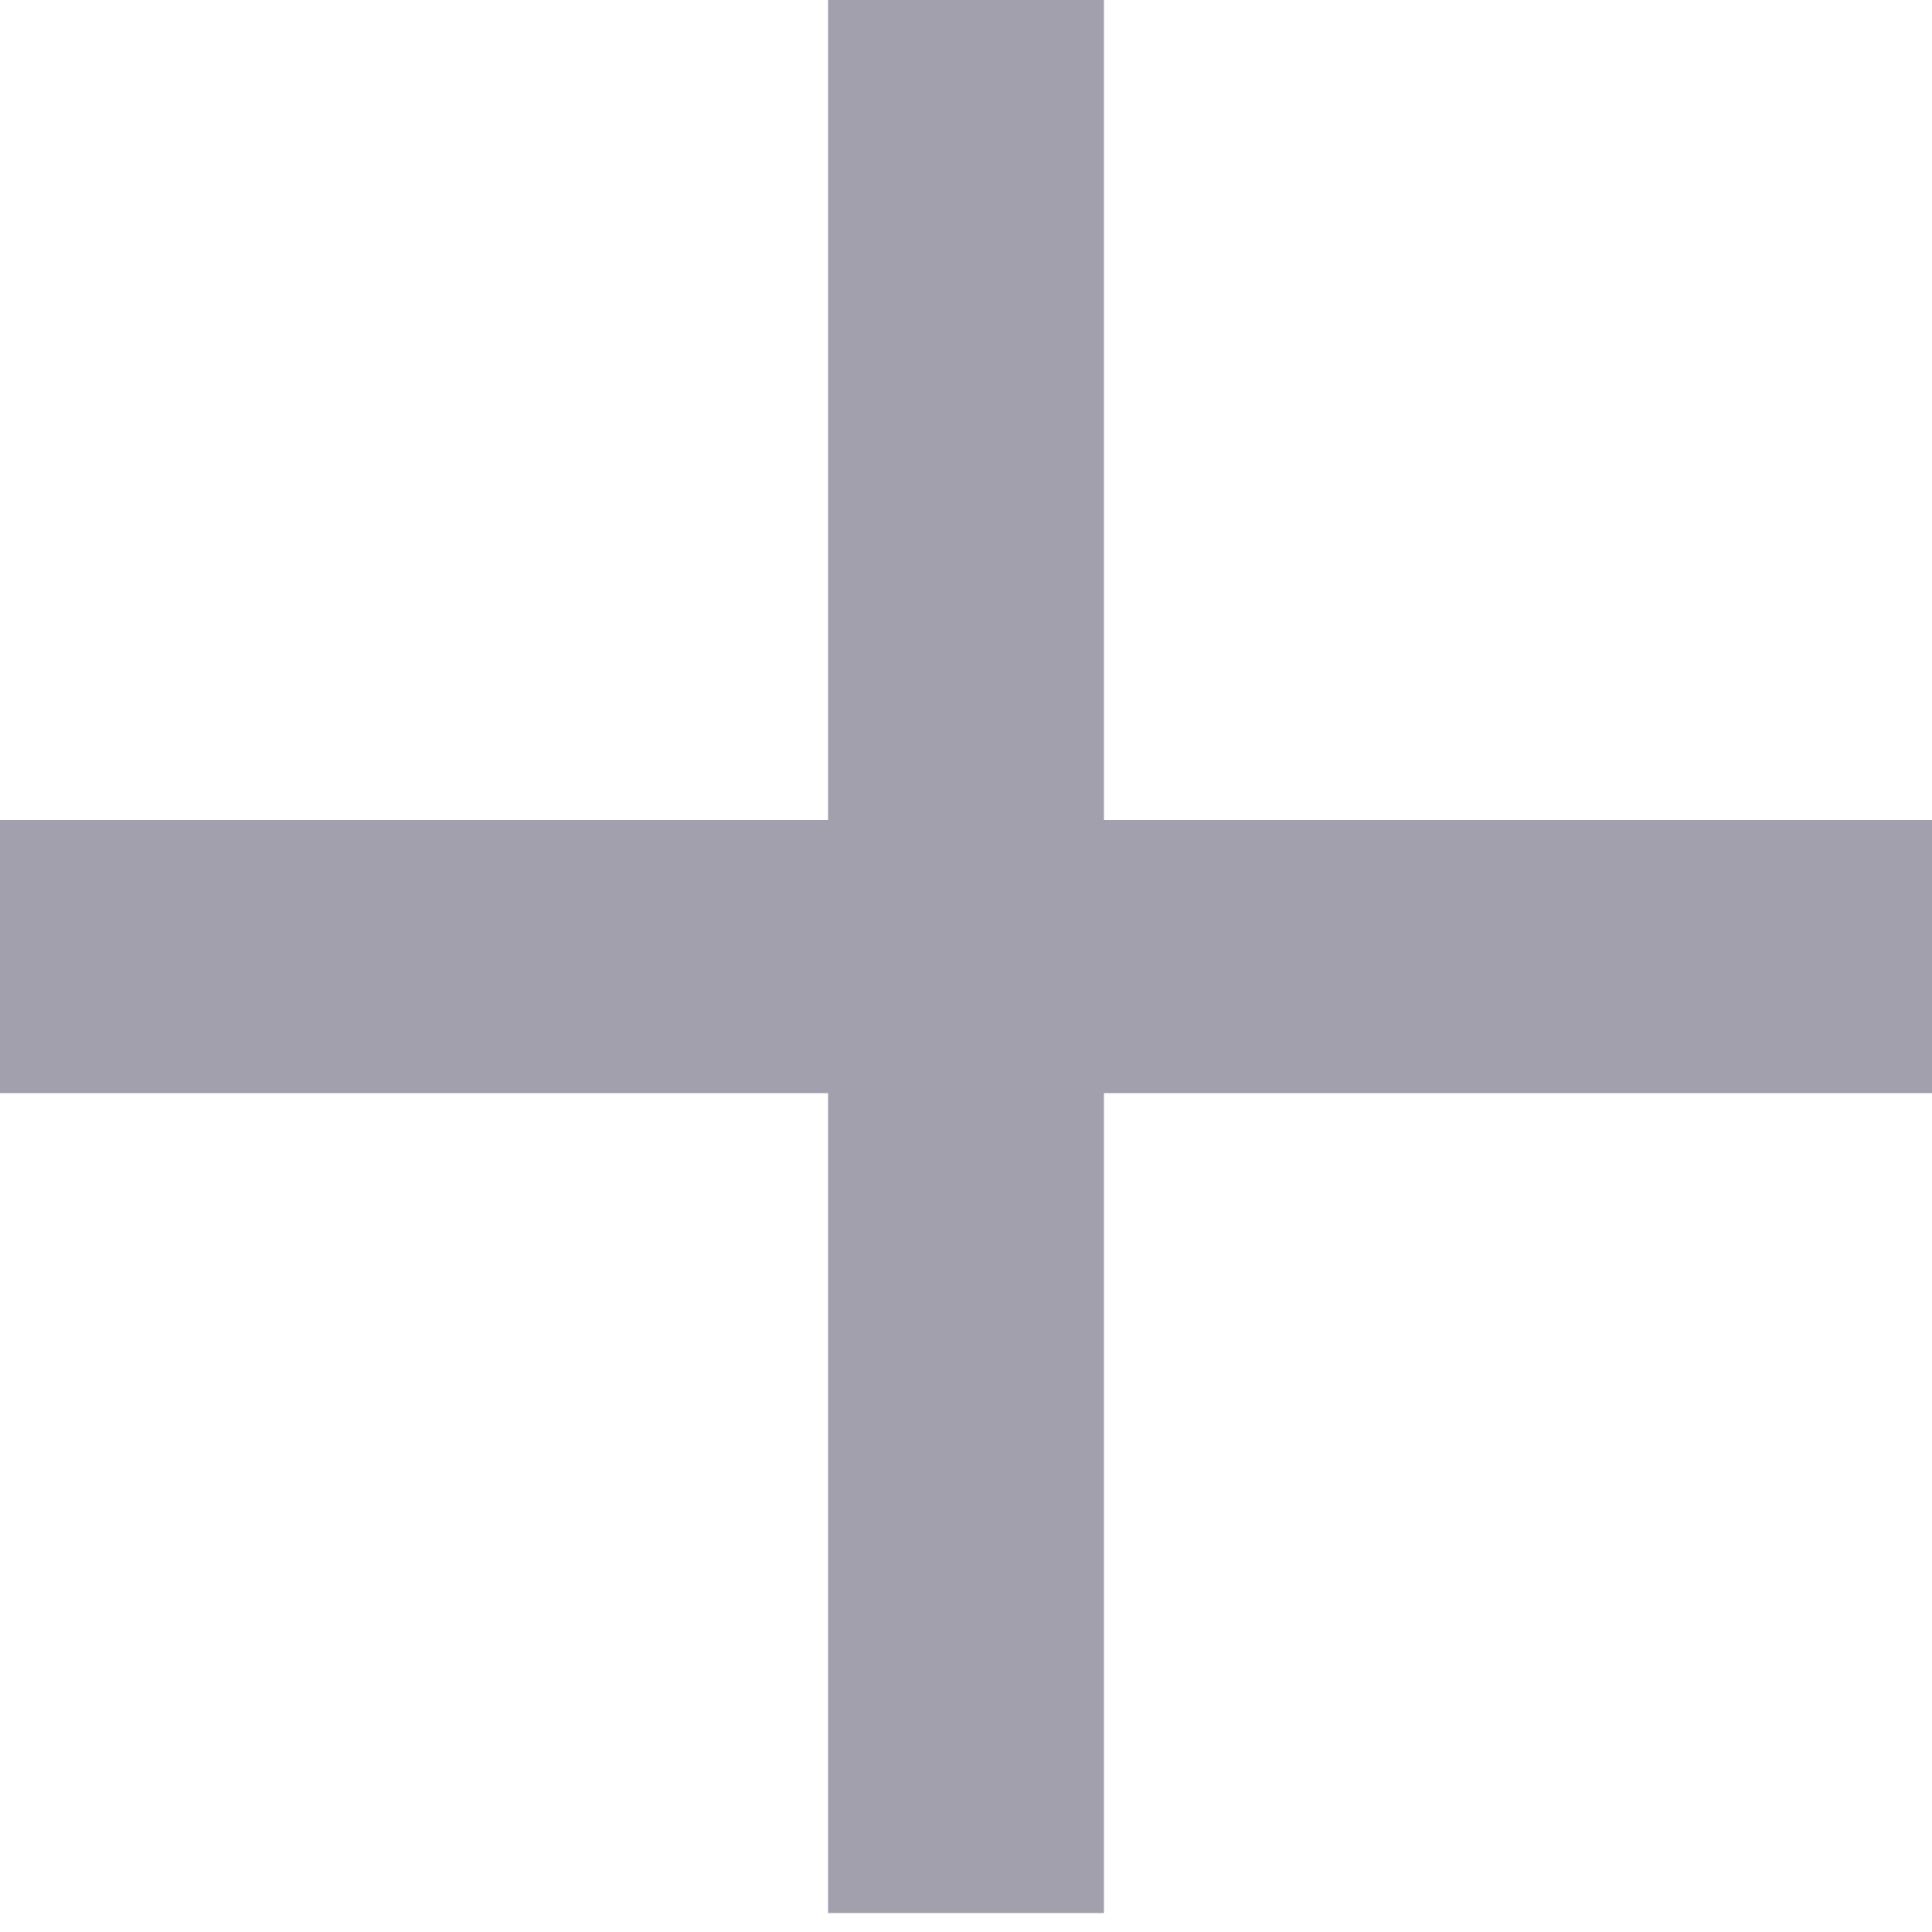 <svg width="10" height="10" viewBox="0 0 10 10" fill="none" xmlns="http://www.w3.org/2000/svg">
<path id="Vector" d="M10 5.658H5.714V9.902H4.286V5.658H0V4.244H4.286V0H5.714V4.244H10V5.658Z" fill="#48435C" fill-opacity="0.5"/>
</svg>
